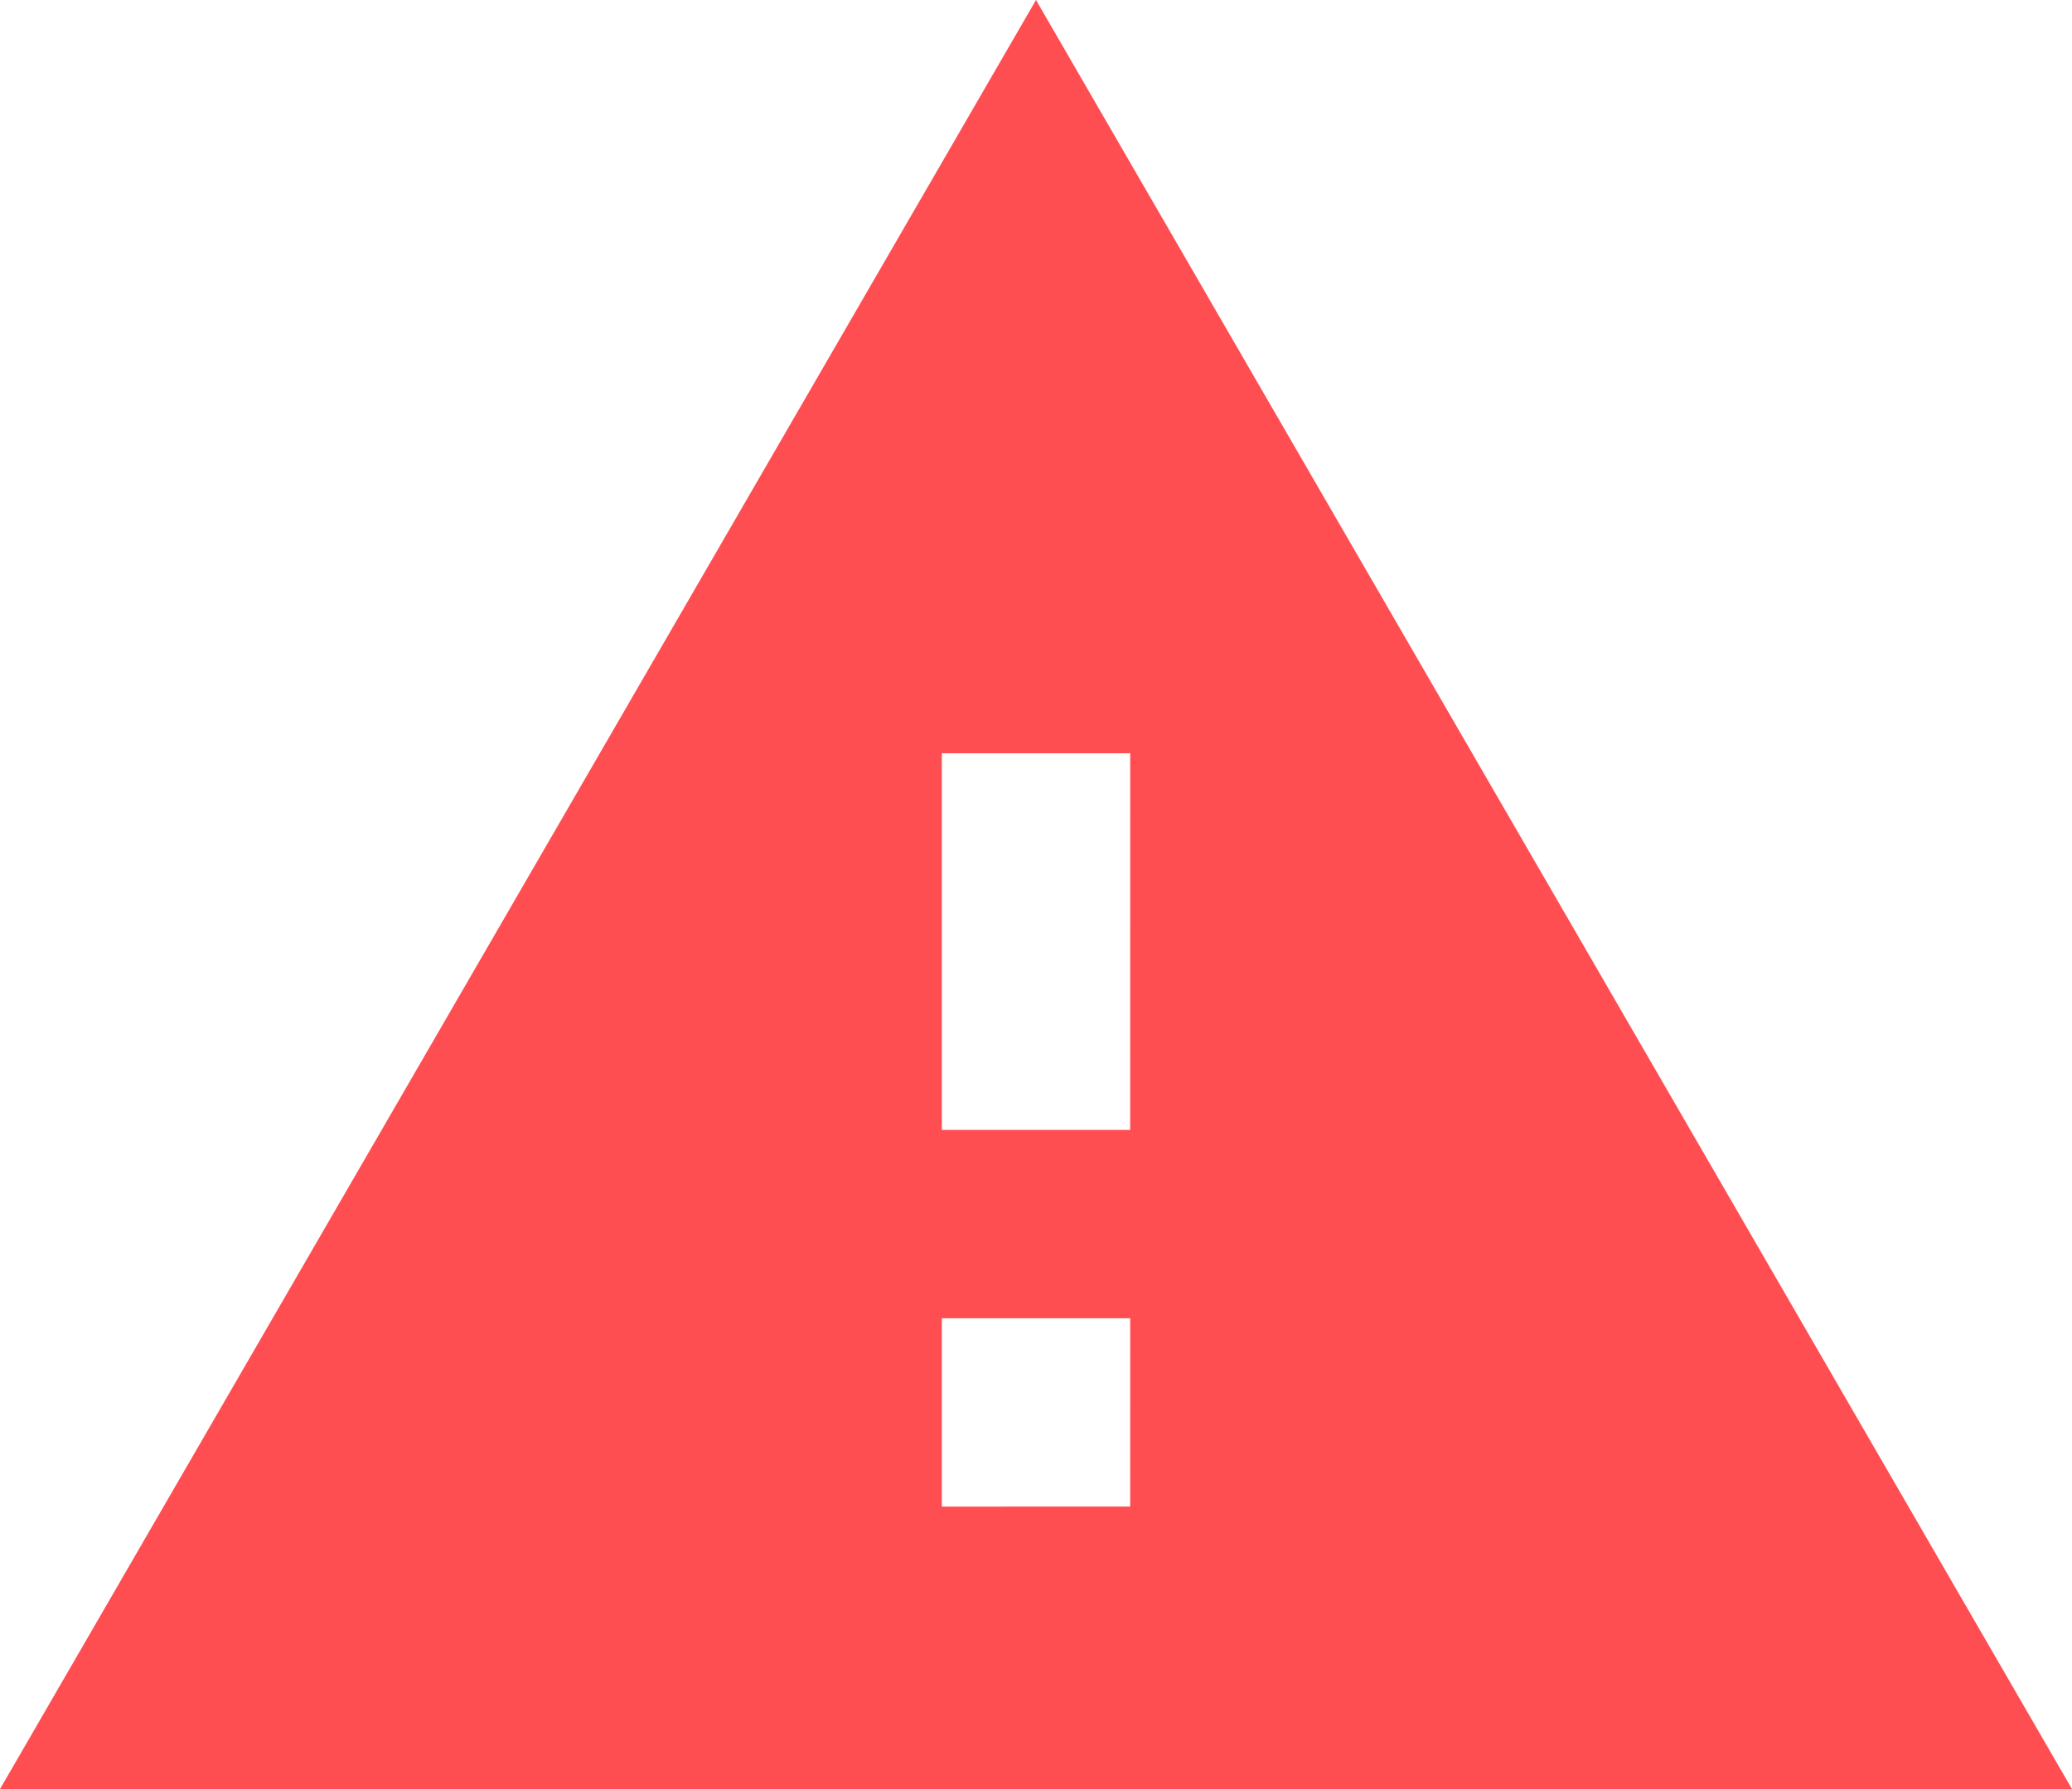 <svg xmlns="http://www.w3.org/2000/svg" width="60" height="51.818" viewBox="0 0 60 51.818"><defs><style>.a{fill:#ff4e52;}</style></defs><path class="a" d="M1,53.818H61L31,2Zm32.727-8.182H28.273V40.182h5.455Zm0-10.909H28.273V23.818h5.455Z" transform="translate(-1 -2)"/></svg>